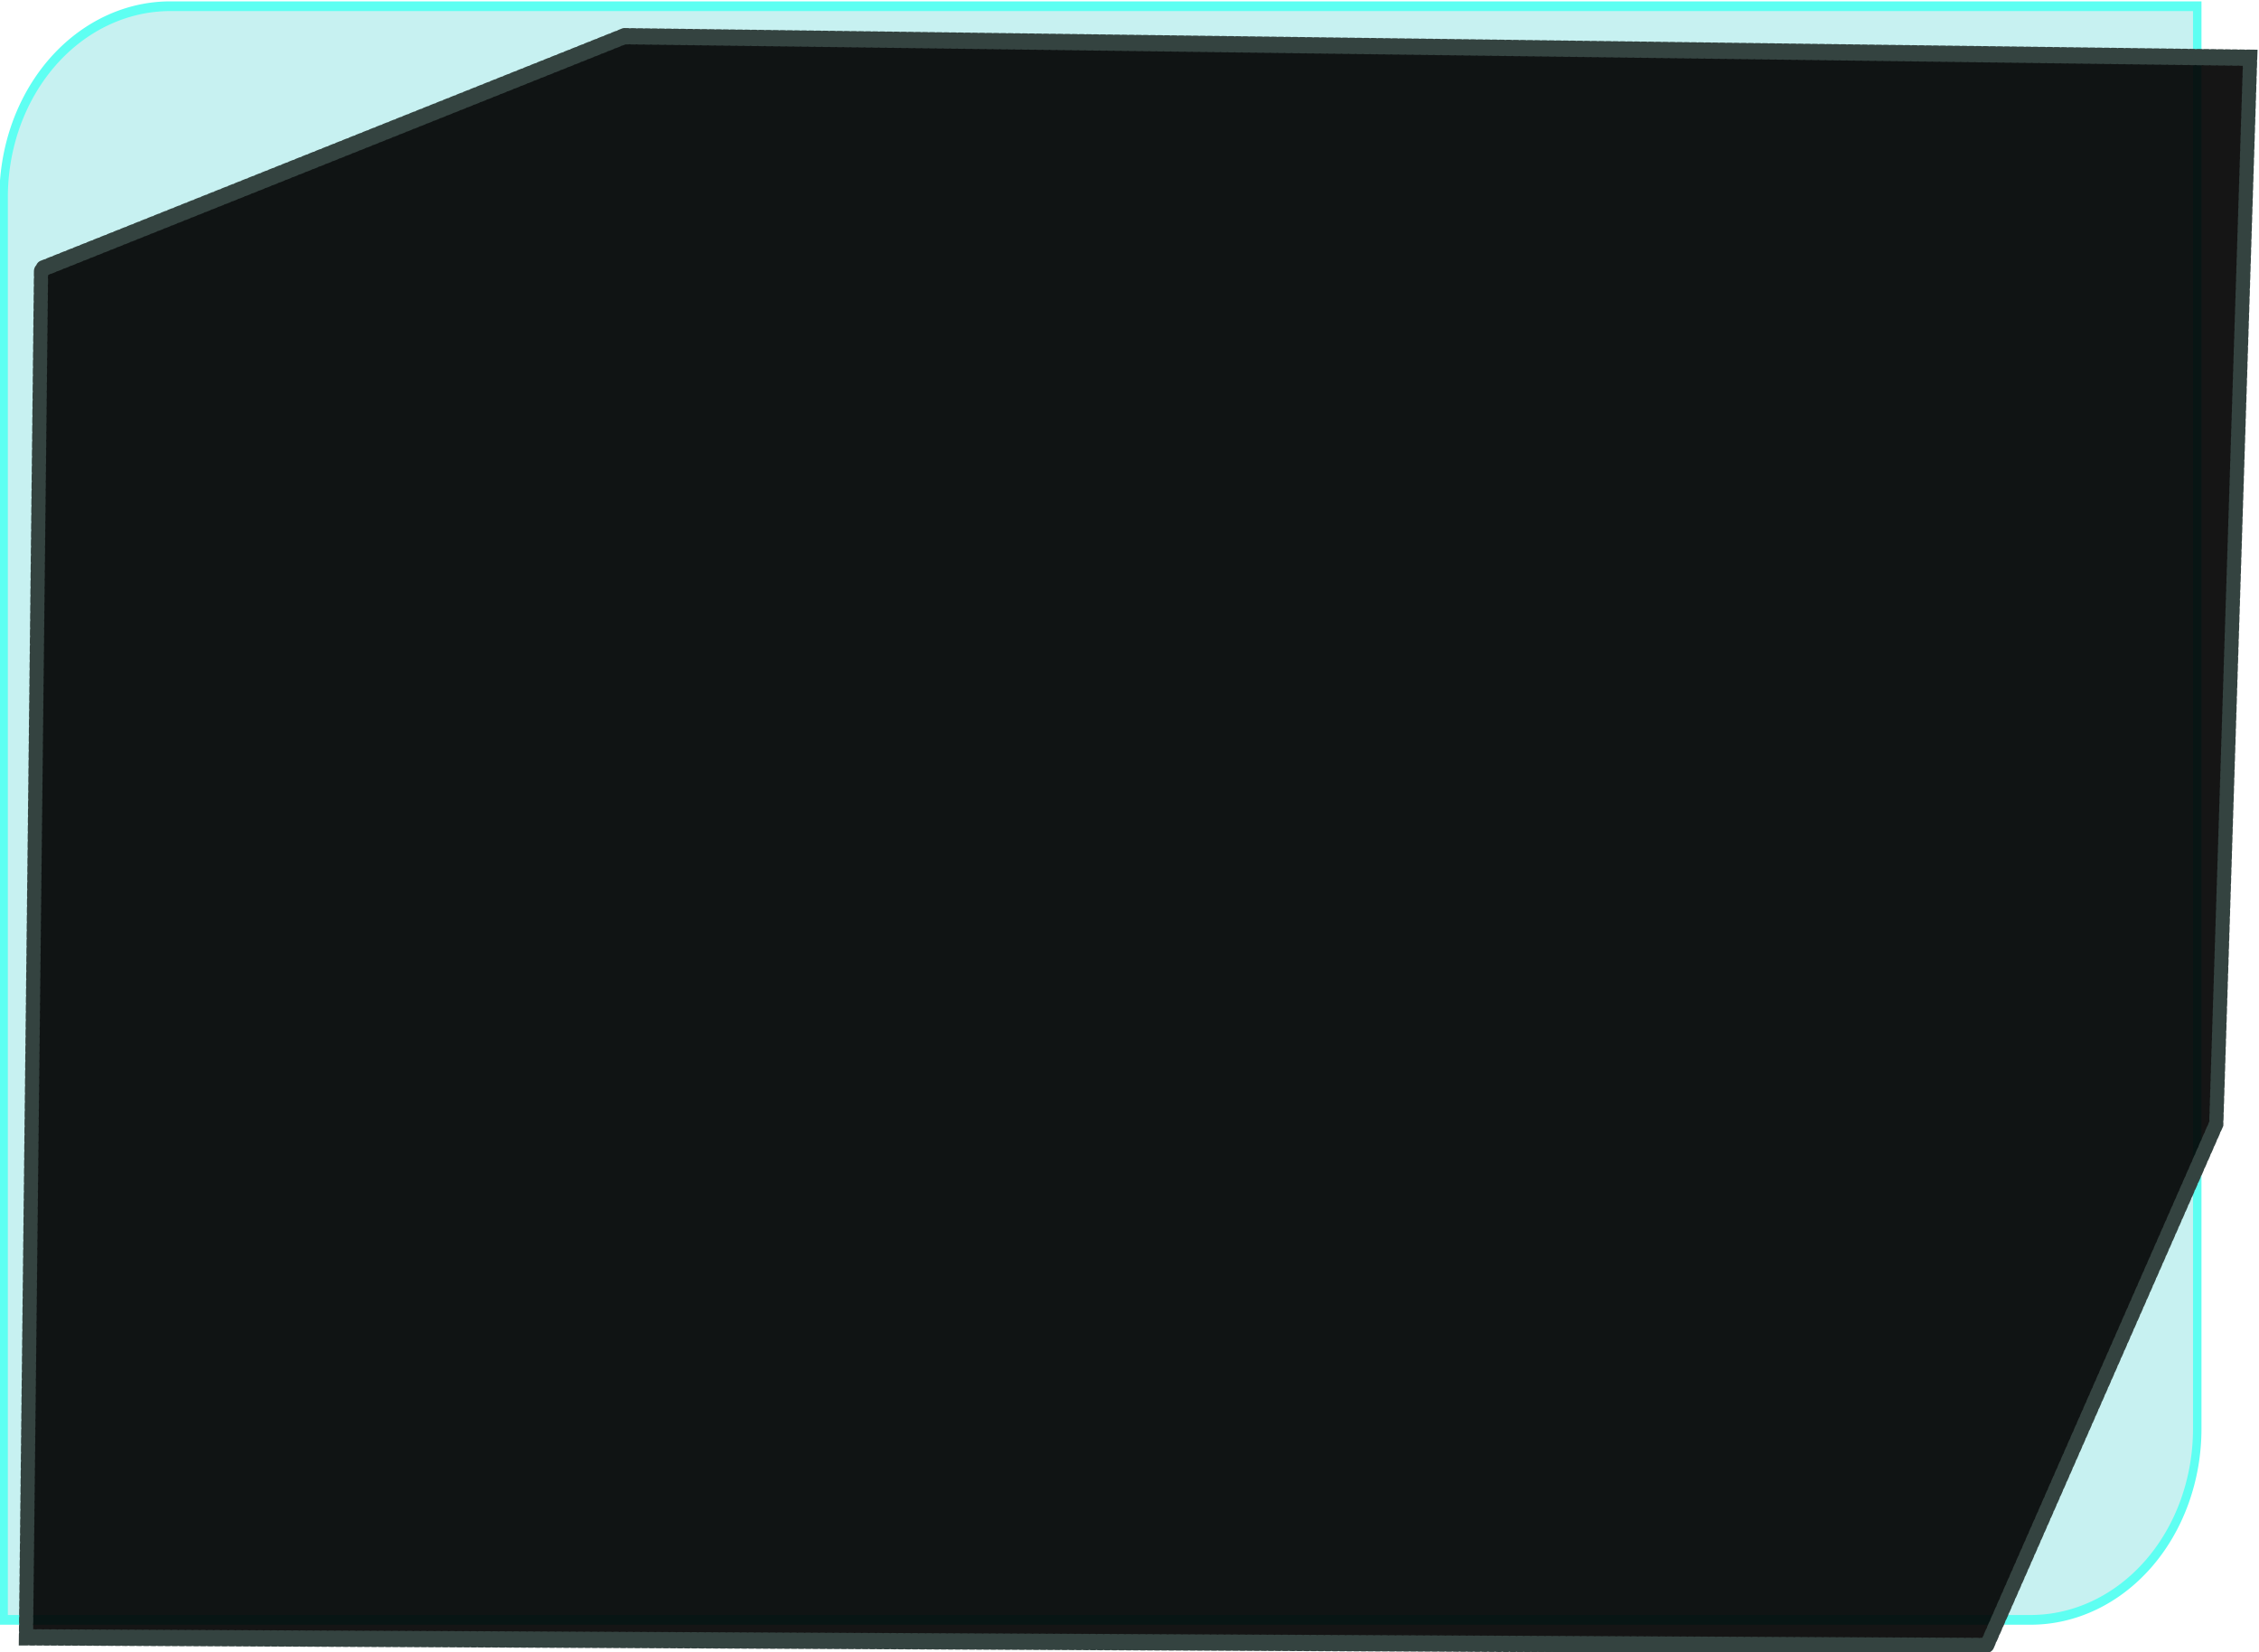 <?xml version="1.0" encoding="UTF-8" standalone="no"?>
<!-- Created with Inkscape (http://www.inkscape.org/) -->

<svg
   width="46.542mm"
   height="34.031mm"
   viewBox="0 0 46.542 34.031"
   version="1.1"
   id="svg1"
   sodipodi:docname="scifi_ui_swap_space.svg"
   inkscape:version="1.3.2 (091e20e, 2023-11-25, custom)"
   xmlns:inkscape="http://www.inkscape.org/namespaces/inkscape"
   xmlns:sodipodi="http://sodipodi.sourceforge.net/DTD/sodipodi-0.dtd"
   xmlns="http://www.w3.org/2000/svg"
   xmlns:svg="http://www.w3.org/2000/svg">
  <sodipodi:namedview
     id="namedview1"
     pagecolor="#505050"
     bordercolor="#eeeeee"
     borderopacity="1"
     inkscape:showpageshadow="0"
     inkscape:pageopacity="0"
     inkscape:pagecheckerboard="0"
     inkscape:deskcolor="#505050"
     inkscape:document-units="mm"
     showguides="false"
     inkscape:zoom="2.9790123"
     inkscape:cx="283.98674"
     inkscape:cy="263.67799"
     inkscape:window-width="1920"
     inkscape:window-height="1009"
     inkscape:window-x="-8"
     inkscape:window-y="-5"
     inkscape:window-maximized="1"
     inkscape:current-layer="layer1" />
  <defs
     id="defs1">
    <inkscape:path-effect
       effect="fillet_chamfer"
       id="path-effect16"
       is_visible="true"
       lpeversion="1"
       nodesatellites_param="F,0,0,1,0,0,0,1 @ F,0,0,1,0,0,0,1 @ F,0,0,1,0,0,0,1 @ F,0,0,1,0,0,0,1 @ F,0,0,1,0,0,0,1 @ F,0,0,1,0,0,0,1"
       radius="0"
       unit="px"
       method="auto"
       mode="F"
       chamfer_steps="1"
       flexible="false"
       use_knot_distance="true"
       apply_no_radius="true"
       apply_with_radius="true"
       only_selected="false"
       hide_knots="false" />
    <inkscape:path-effect
       effect="fillet_chamfer"
       id="path-effect15"
       is_visible="true"
       lpeversion="1"
       nodesatellites_param="F,0,1,1,0,3.934,0,1 @ F,0,0,1,0,0,0,1 @ F,0,0,1,0,0,0,1 @ F,0,0,1,0,3.934,0,1 @ F,0,0,1,0,0,0,1 @ F,0,0,1,0,0,0,1"
       radius="0"
       unit="px"
       method="auto"
       mode="F"
       chamfer_steps="1"
       flexible="false"
       use_knot_distance="true"
       apply_no_radius="true"
       apply_with_radius="true"
       only_selected="false"
       hide_knots="false" />
  </defs>
  <g
     inkscape:label="Layer 1"
     inkscape:groupmode="layer"
     id="layer1"
     transform="translate(-37.741,-58.07)">
    <path
       id="rect14"
       style="fill:#04bfc2;fill-opacity:0.22;stroke:#5efff2;stroke-width:0.2;stroke-linecap:round;stroke-dasharray:none;stroke-opacity:1;paint-order:markers fill stroke"
       d="M 41.774,58.179 H 42.188 89.61 v 29.274 a 3.934,3.934 135 0 1 -3.934,3.934 H 37.84 V 62.26 62.113 a 3.934,3.934 135 0 1 3.934,-3.934 z"
       sodipodi:nodetypes="ccccccc"
       inkscape:path-effect="#path-effect15"
       inkscape:original-d="M 37.840401,58.179211 H 42.1875 89.61026 V 91.386566 H 37.840401 V 62.259868 Z"
       transform="matrix(0.873,0,0,1.001,4.781,-0.039)"
       inkscape:export-filename="..\..\medz\frontend\medz\public\window_shape_2.svg"
       inkscape:export-xdpi="98.574249"
       inkscape:export-ydpi="98.574249" />
    <path
       id="rect13"
       style="fill-opacity:0.917;stroke:#344340;stroke-width:0.336;stroke-linecap:round;stroke-dasharray:0.084, 0.084;stroke-dashoffset:0;stroke-opacity:1;paint-order:markers fill stroke"
       d="M 52.49,58.796 90.859,59.24 90.059,81.178 84.641,91.924 38.368,91.747 38.724,63.592 Z"
       sodipodi:nodetypes="ccccccc"
       inkscape:path-effect="#path-effect16"
       inkscape:original-d="M 52.490132,58.796051 90.858554,59.240129 90.059212,81.177632 84.641447,91.924339 38.368423,91.746708 38.723686,63.592105 Z"
       transform="matrix(0.873,0,0,1.001,4.781,-0.039)" />
  </g>
</svg>
